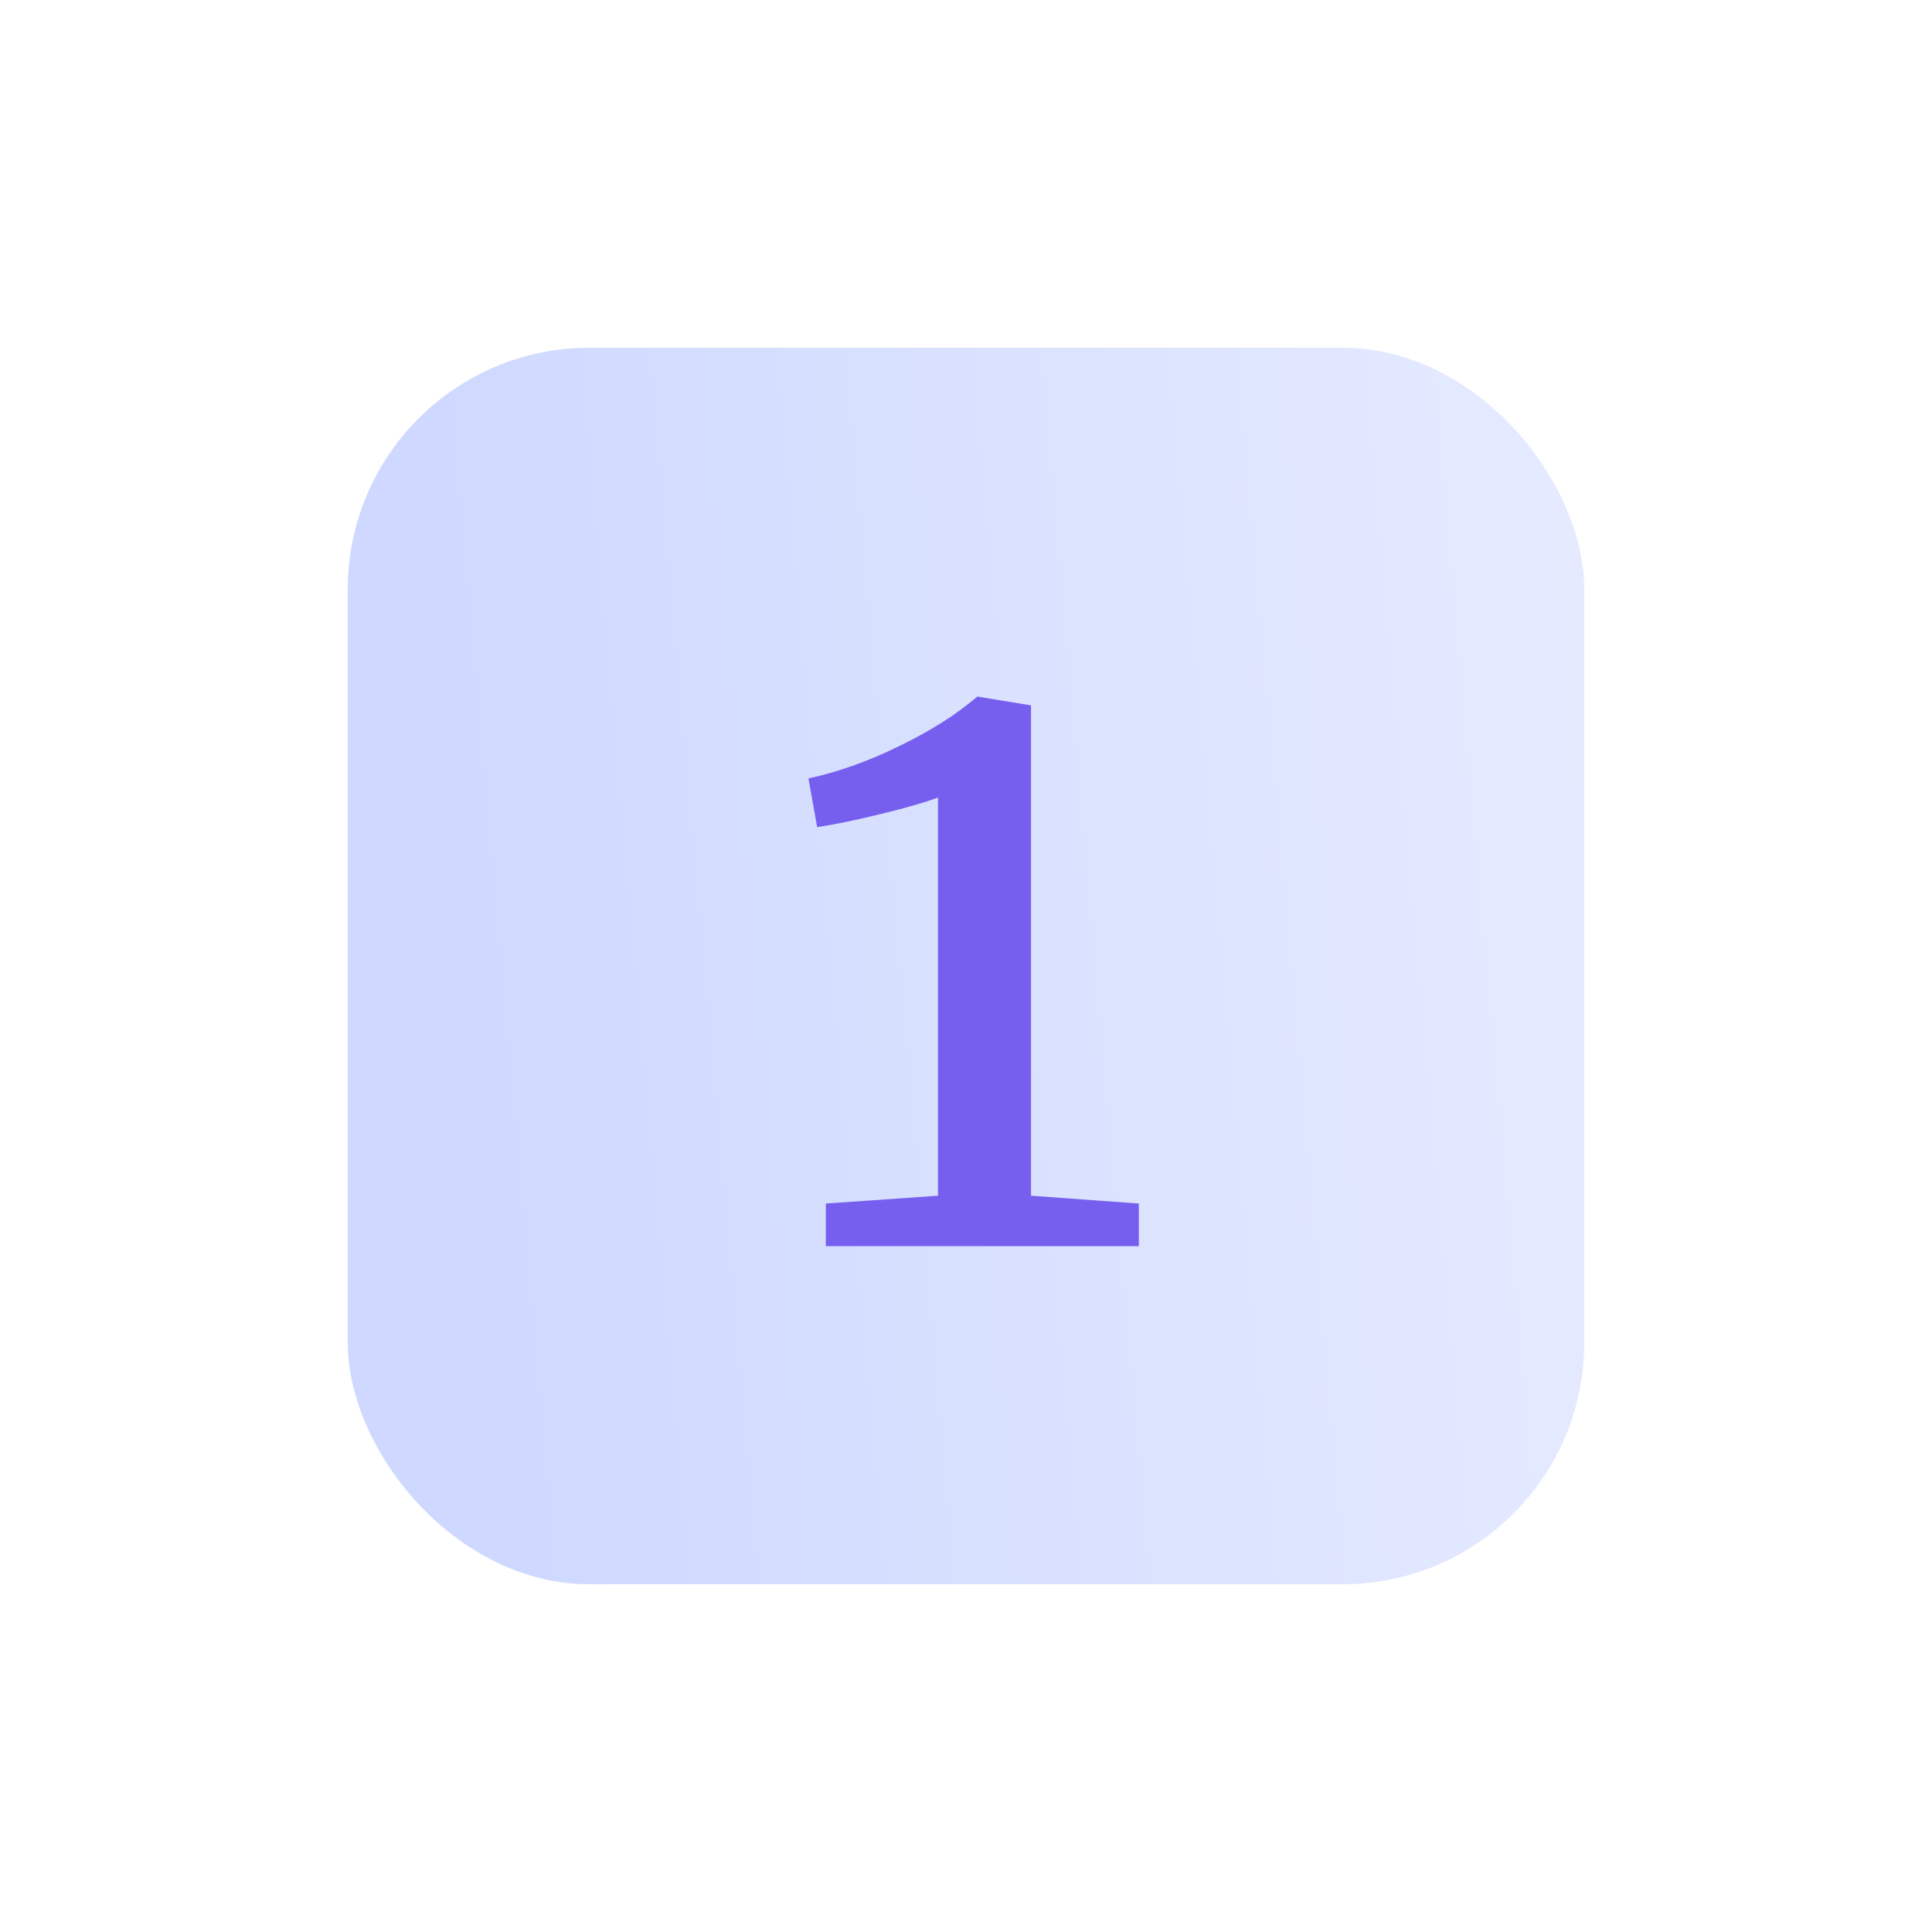 <svg width="200" height="200" viewBox="0 0 200 200" fill="none" xmlns="http://www.w3.org/2000/svg">
<g filter="url(#filter0_d_197_2673)">
<rect x="36" y="35" width="128" height="128" rx="25" fill="url(#paint0_linear_197_2673)"/>
</g>
<path d="M97.101 82.56C95.841 83.04 93.861 83.61 91.161 84.27C88.461 84.93 86.271 85.38 84.591 85.62L83.691 80.58C86.751 79.92 89.871 78.81 93.051 77.25C96.291 75.69 98.991 73.98 101.151 72.12H101.241L106.731 73.02L106.731 123.78L117.891 124.59V129H85.491V124.59L97.101 123.78L97.101 82.56Z" fill="#765FEF"/>
<defs>
<filter id="filter0_d_197_2673" x="0" y="0" width="200" height="200" filterUnits="userSpaceOnUse" color-interpolation-filters="sRGB">
<feFlood flood-opacity="0" result="BackgroundImageFix"/>
<feColorMatrix in="SourceAlpha" type="matrix" values="0 0 0 0 0 0 0 0 0 0 0 0 0 0 0 0 0 0 127 0" result="hardAlpha"/>
<feOffset dy="1"/>
<feGaussianBlur stdDeviation="18"/>
<feComposite in2="hardAlpha" operator="out"/>
<feColorMatrix type="matrix" values="0 0 0 0 0 0 0 0 0 0 0 0 0 0 0 0 0 0 0.07 0"/>
<feBlend mode="normal" in2="BackgroundImageFix" result="effect1_dropShadow_197_2673"/>
<feBlend mode="normal" in="SourceGraphic" in2="effect1_dropShadow_197_2673" result="shape"/>
</filter>
<linearGradient id="paint0_linear_197_2673" x1="54.704" y1="163" x2="235.617" y2="146.936" gradientUnits="userSpaceOnUse">
<stop stop-color="#CFD9FF"/>
<stop offset="1" stop-color="#F1F4FF"/>
</linearGradient>
</defs>
</svg>
